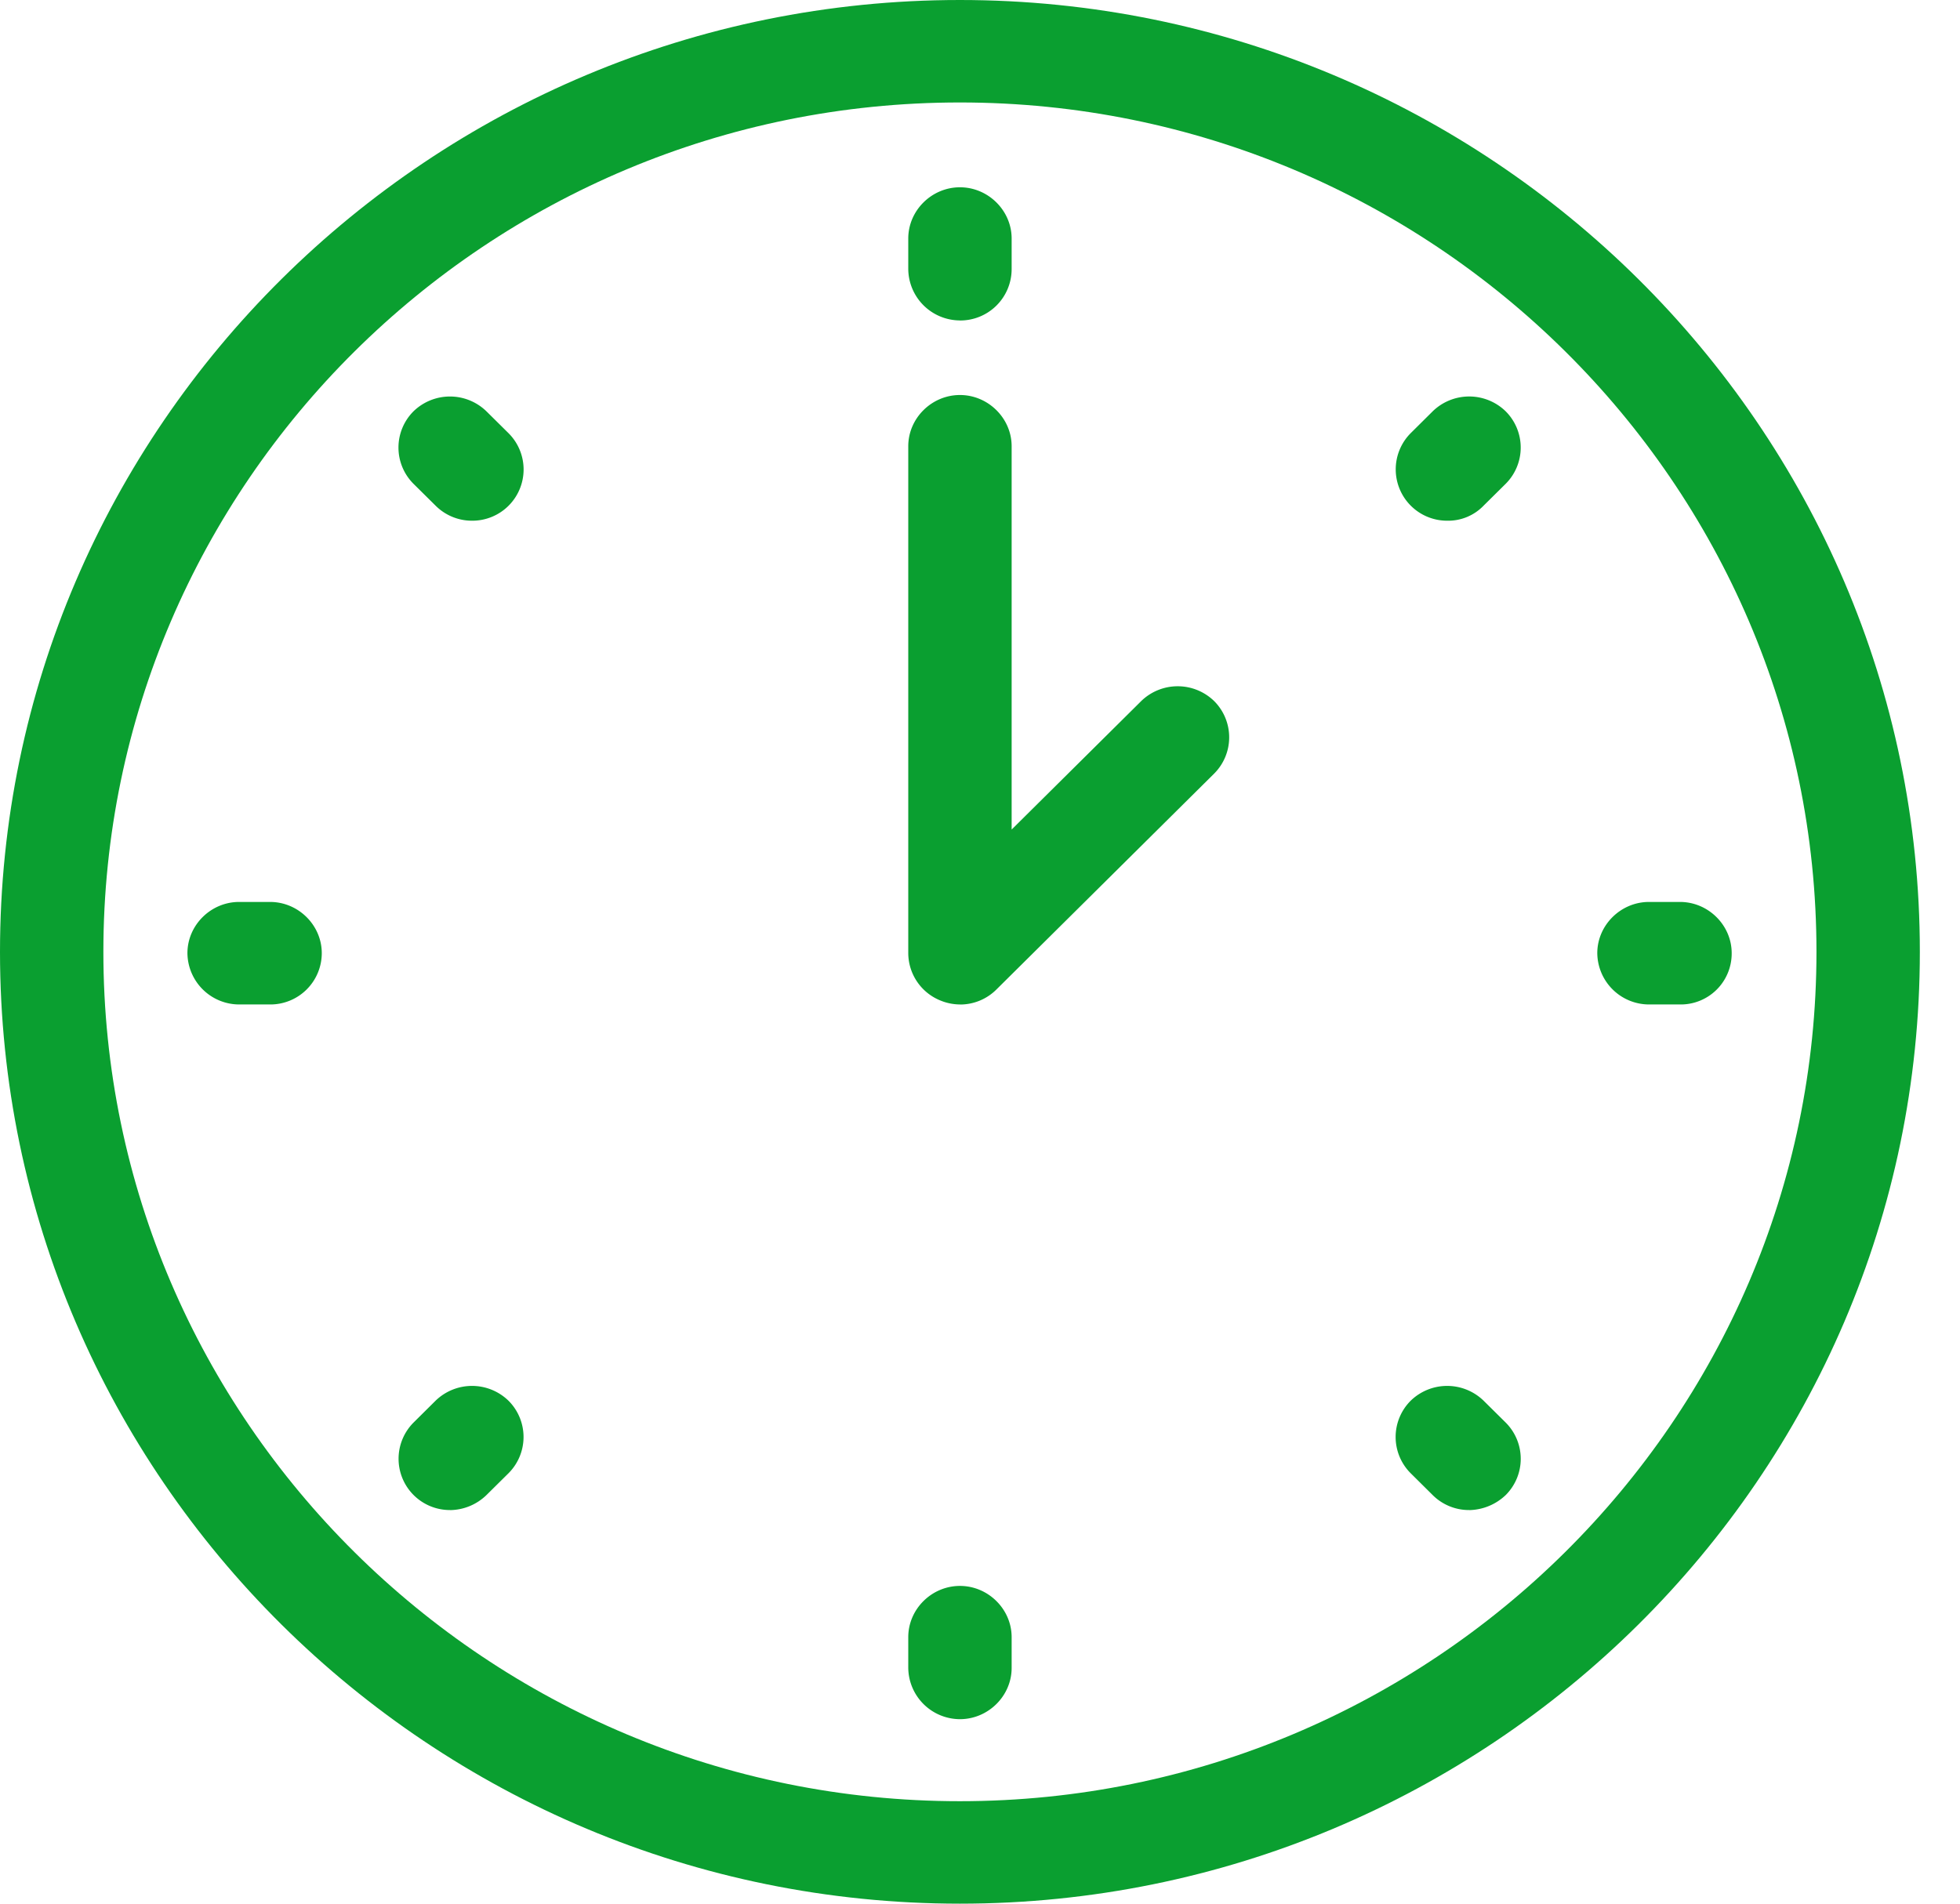 <svg width="35" height="34" fill="none" xmlns="http://www.w3.org/2000/svg"><path d="M17.141 34C7.691 34 0 26.373 0 17 0 7.627 7.69 0 17.141 0c9.451 0 17.142 7.627 17.142 17 0 9.373-7.691 17-17.142 17zm0-32.17C8.7 1.83 1.846 8.64 1.846 17c0 8.372 6.866 15.17 15.295 15.17 8.43 0 15.296-6.81 15.296-15.17 0-8.372-6.866-15.17-15.296-15.17z" fill="#0A9F30"/><path d="M17.142 5.723a.926.926 0 01-.923-.915V4.26c0-.5.418-.915.923-.915.504 0 .923.415.923.915v.55a.918.918 0 01-.923.914zm0 24.982a.926.926 0 01-.923-.915v-.55c0-.5.418-.915.923-.915.504 0 .923.415.923.915v.55c0 .5-.419.915-.923.915zM4.823 17.94H4.27a.926.926 0 01-.923-.916c0-.5.418-.915.923-.915h.553c.505 0 .923.415.923.915a.918.918 0 01-.923.916zm25.177 0h-.554a.926.926 0 01-.923-.916c0-.5.419-.915.923-.915H30c.505 0 .923.415.923.915a.91.91 0 01-.923.916zM25.842 9.3a.917.917 0 01-.652-1.563l.393-.39a.934.934 0 011.305 0 .915.915 0 010 1.293l-.394.39a.877.877 0 01-.652.27zM8.035 26.97a.916.916 0 01-.652-1.561l.394-.391a.934.934 0 011.304 0 .915.915 0 010 1.294l-.394.39a.948.948 0 01-.652.269zM8.429 9.3a.917.917 0 01-.652-.27l-.394-.39a.915.915 0 010-1.293.934.934 0 011.304 0l.394.39A.915.915 0 018.429 9.3zm17.806 17.67a.917.917 0 01-.652-.268l-.393-.39a.915.915 0 010-1.294.934.934 0 011.304 0l.394.39a.915.915 0 010 1.294.97.97 0 01-.653.269zm-9.093-9.03a.932.932 0 01-.357-.074.916.916 0 01-.566-.842V7.97c0-.5.418-.915.923-.915.504 0 .923.415.923.915v6.846l2.313-2.294a.934.934 0 011.304 0 .916.916 0 010 1.294l-3.888 3.856a.917.917 0 01-.652.269z" fill="#0A9F30"/></svg>